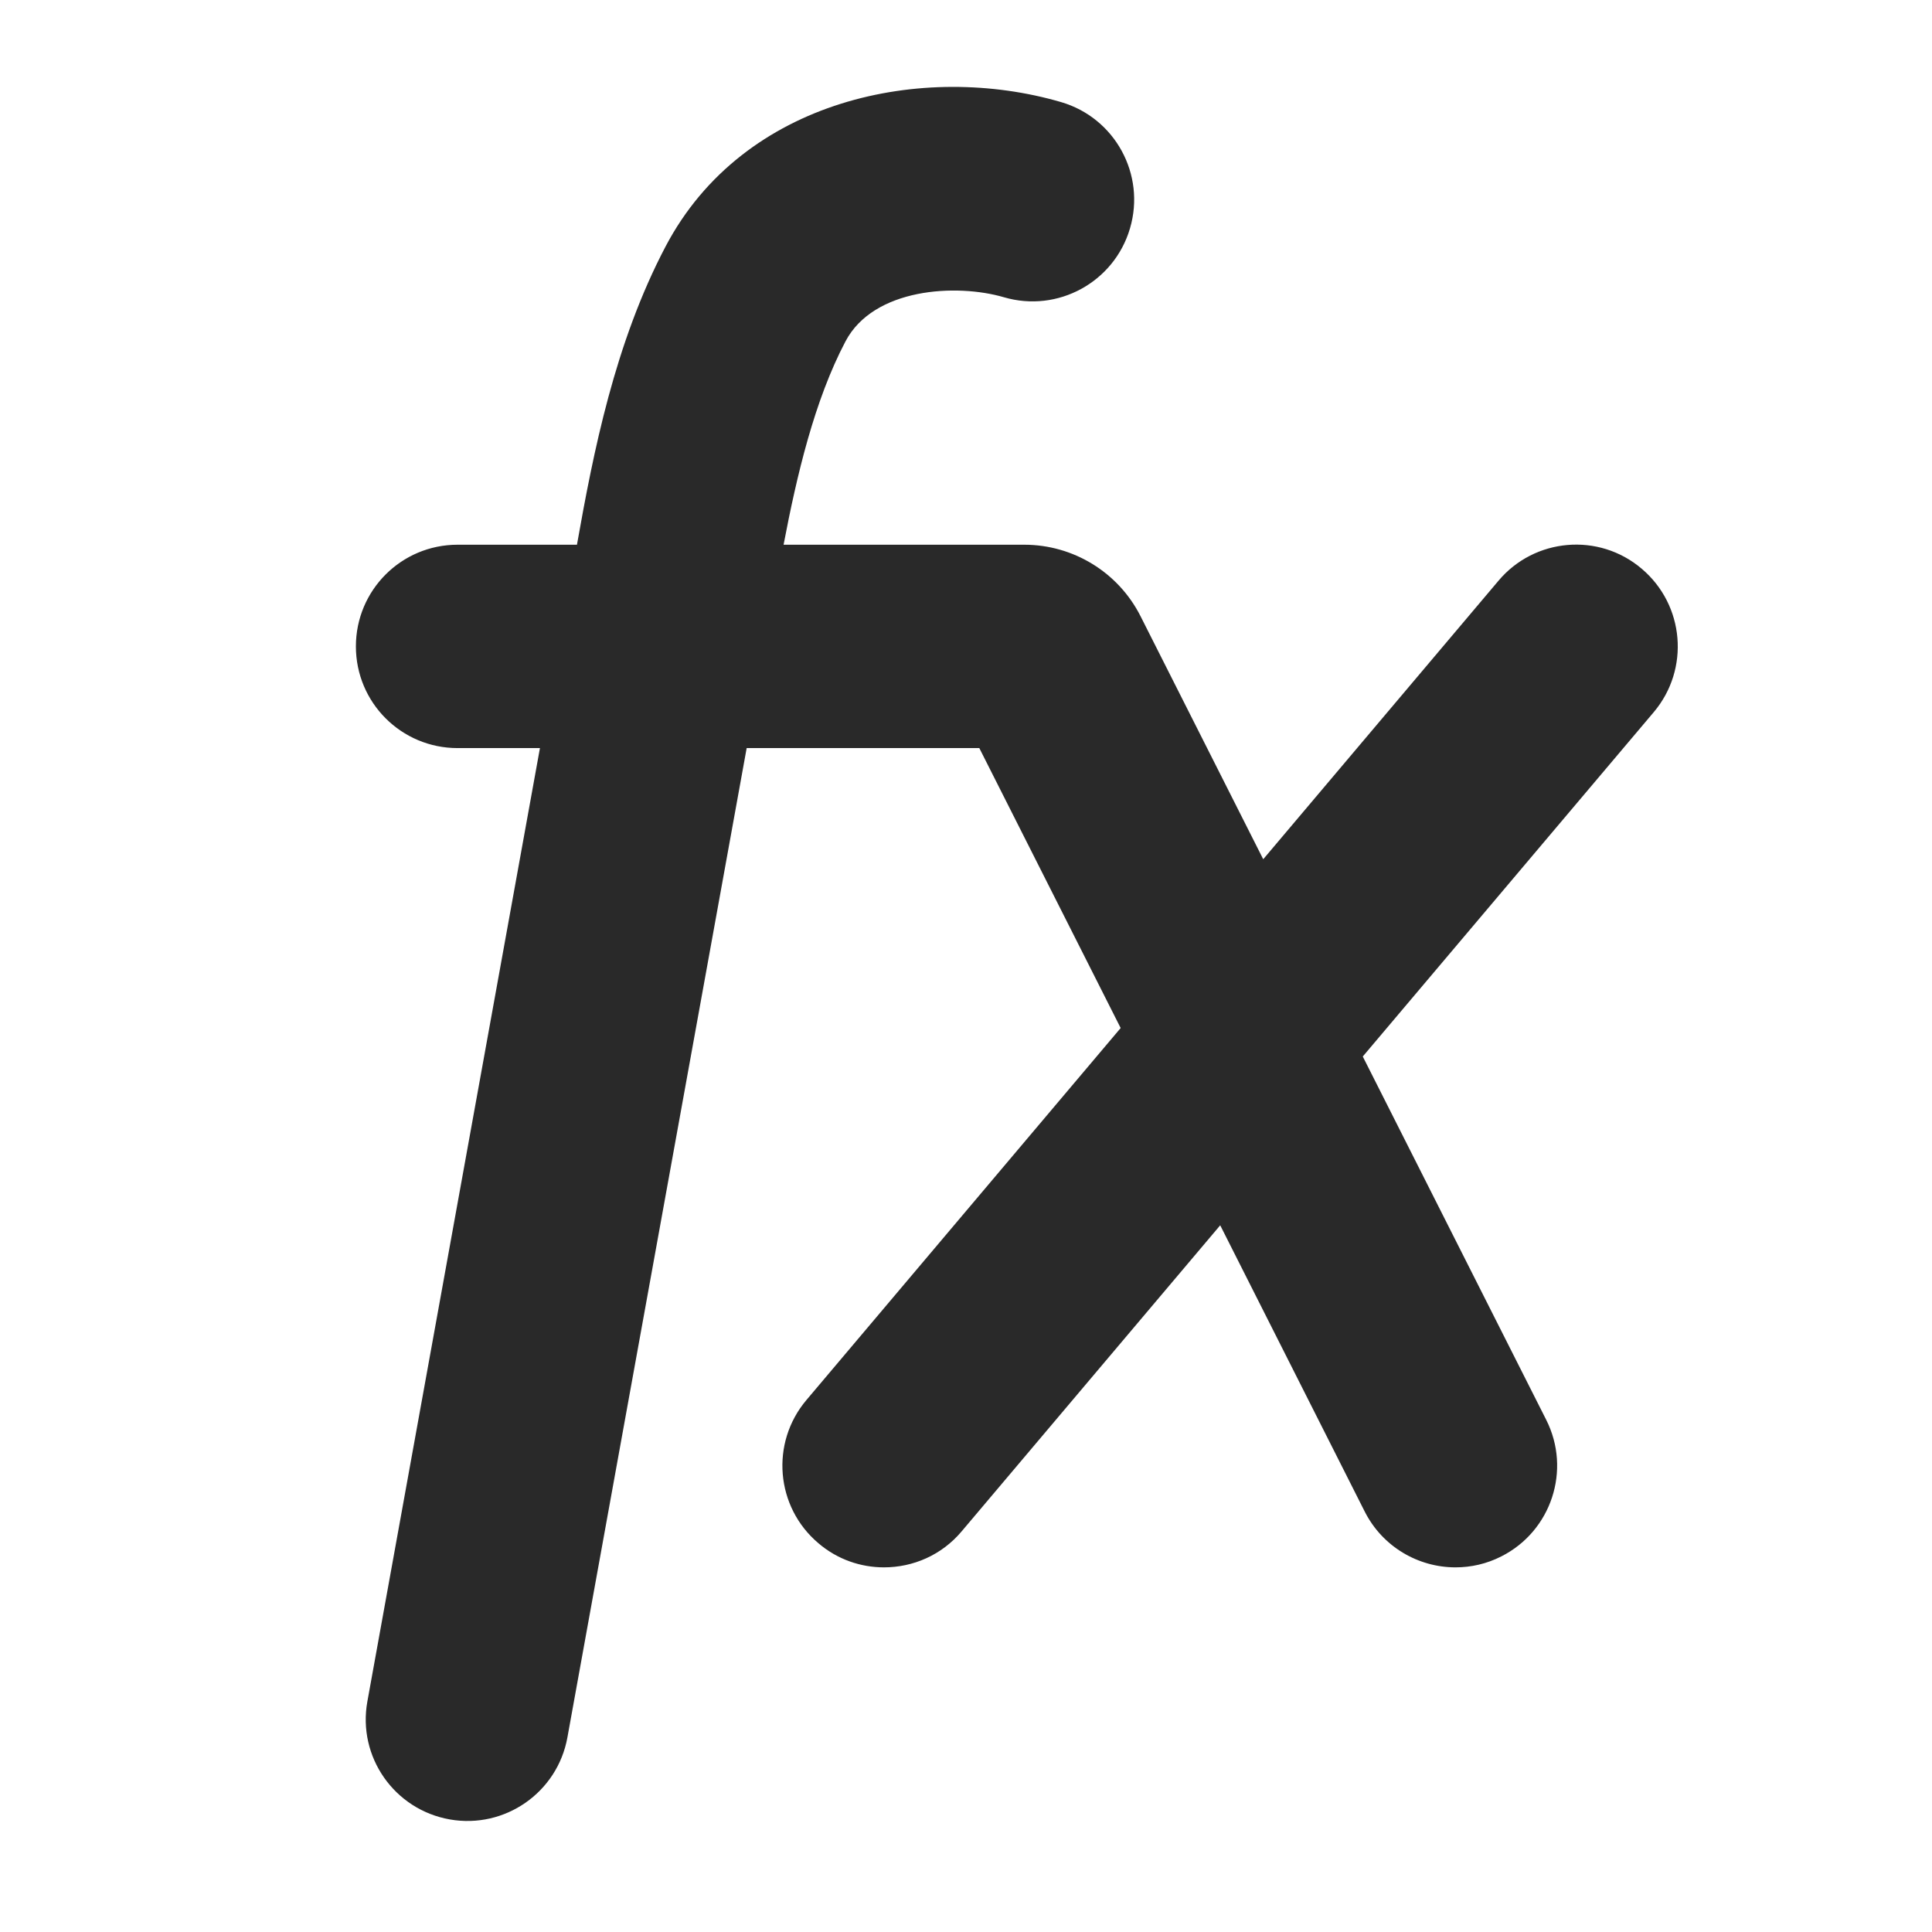 <svg width="19" height="19" viewBox="0 0 19 19" fill="none" xmlns="http://www.w3.org/2000/svg">
<g clip-path="url(#clip0_12767_4402)">
<path fill-rule="evenodd" clip-rule="evenodd" d="M16.145 5.593C15.723 5.234 15.09 5.29 14.736 5.712L12.423 8.45L11.217 6.061C10.999 5.629 10.556 5.357 10.073 5.357H7.706C7.836 4.676 8.009 3.938 8.315 3.357C8.592 2.831 9.406 2.787 9.872 2.923C10.402 3.079 10.958 2.775 11.113 2.245C11.269 1.715 10.965 1.159 10.435 1.004C9.082 0.609 7.312 0.969 6.546 2.423C6.046 3.373 5.835 4.449 5.674 5.357H4.5C3.947 5.357 3.5 5.804 3.5 6.357C3.5 6.91 3.947 7.357 4.5 7.357H5.31L3.613 16.732C3.514 17.277 3.878 17.797 4.424 17.893C4.965 17.988 5.482 17.628 5.58 17.087L7.343 7.357H9.631L11.021 10.11L7.931 13.768C7.574 14.19 7.627 14.821 8.049 15.177C8.236 15.337 8.466 15.414 8.693 15.414C8.979 15.414 9.261 15.294 9.458 15.059L12 12.05L13.421 14.865C13.597 15.213 13.949 15.414 14.314 15.414C14.466 15.414 14.62 15.38 14.765 15.306C15.257 15.057 15.455 14.456 15.206 13.963L13.402 10.39L16.264 7.003C16.62 6.581 16.567 5.95 16.145 5.593Z" fill="#292929"/>
</g>
<defs>
<clipPath id="clip0_12767_4402">
<rect width="18" height="18" fill="white" transform="translate(0.5 0.357)"/>
</clipPath>
</defs>
</svg>

